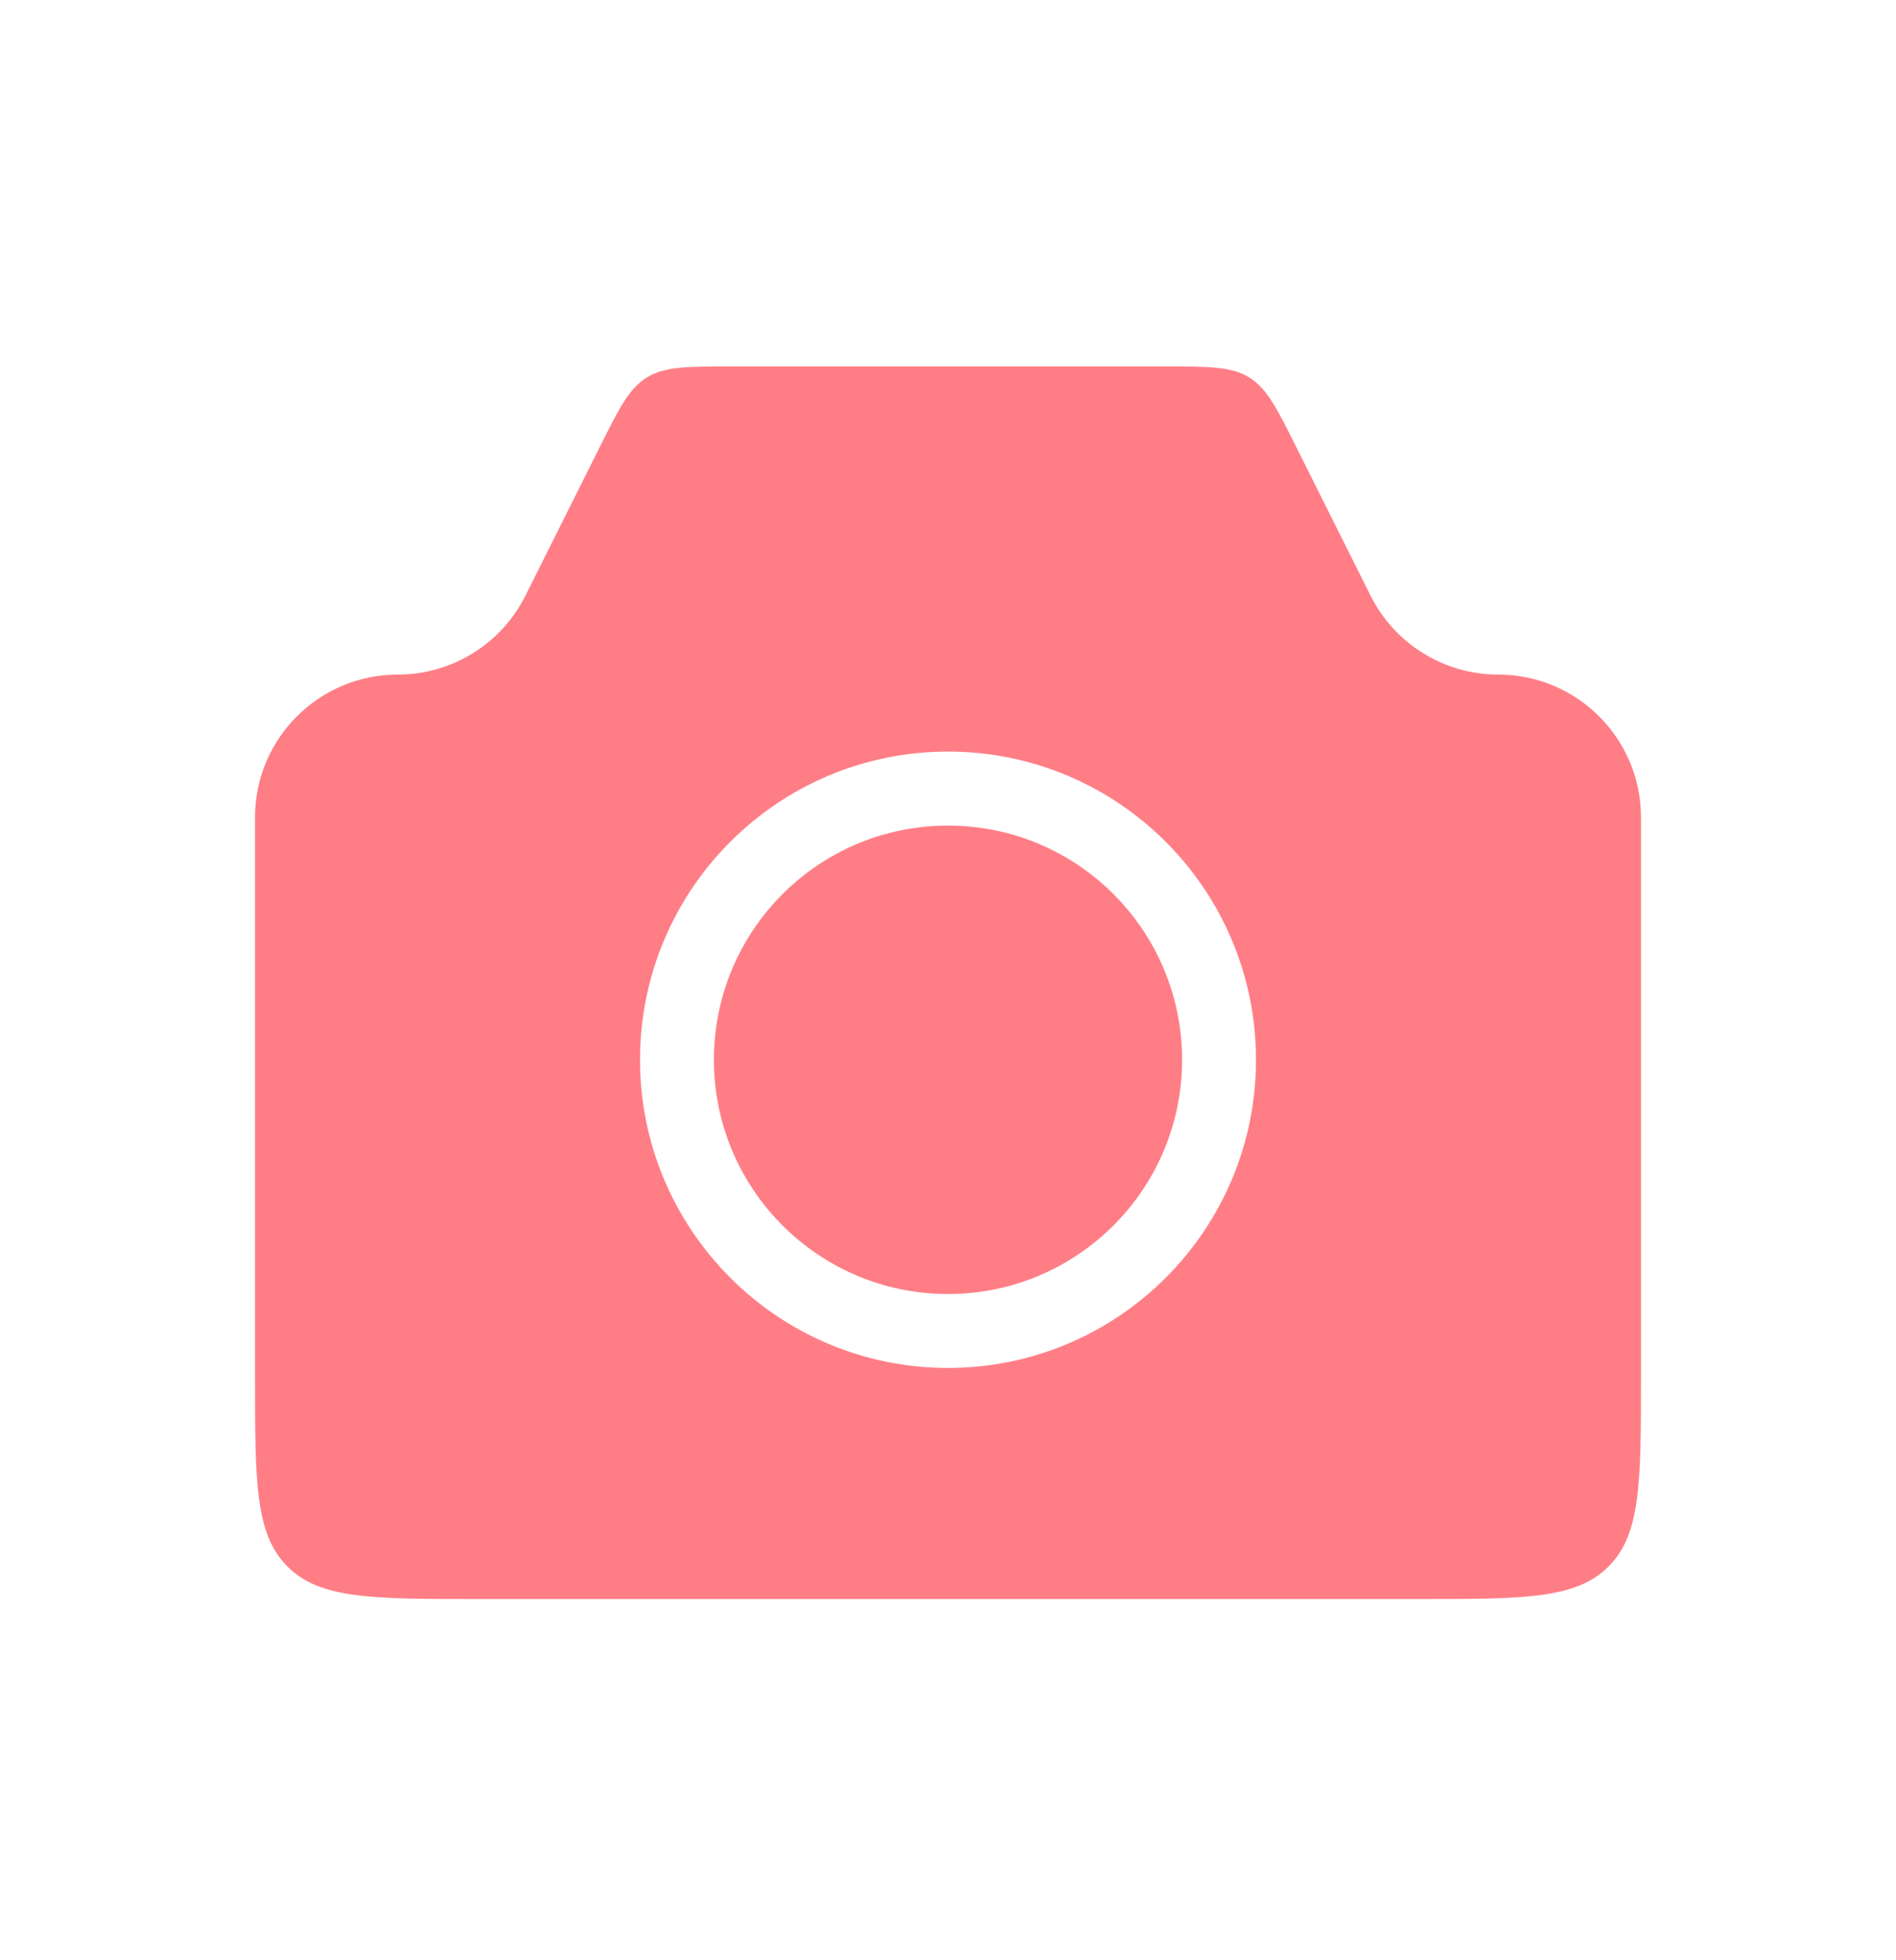 <svg width="30" height="31" viewBox="0 0 30 31" fill="none" xmlns="http://www.w3.org/2000/svg">
<path fill-rule="evenodd" clip-rule="evenodd" d="M6.294 10.668C5.046 10.668 4.035 11.679 4.035 12.927V21.779C4.035 23.434 4.035 24.261 4.549 24.774C5.063 25.288 5.89 25.288 7.544 25.288H22.456C24.111 25.288 24.938 25.288 25.451 24.774C25.965 24.261 25.965 23.434 25.965 21.779V12.927C25.965 11.679 24.954 10.668 23.706 10.668C22.851 10.668 22.069 10.185 21.686 9.419L20.52 7.088L20.52 7.088C20.206 6.458 20.048 6.144 19.766 5.969C19.483 5.795 19.131 5.795 18.428 5.795H11.572C10.869 5.795 10.517 5.795 10.235 5.969C9.952 6.144 9.795 6.458 9.48 7.088L8.314 9.419C7.932 10.185 7.149 10.668 6.294 10.668ZM18.704 16.76C18.704 18.805 17.046 20.464 15 20.464C12.954 20.464 11.296 18.805 11.296 16.76C11.296 14.714 12.954 13.056 15 13.056C17.046 13.056 18.704 14.714 18.704 16.76ZM19.873 16.76C19.873 19.451 17.692 21.633 15 21.633C12.309 21.633 10.127 19.451 10.127 16.76C10.127 14.068 12.309 11.886 15 11.886C17.692 11.886 19.873 14.068 19.873 16.76Z" fill="#FF7E86"/>
</svg>
